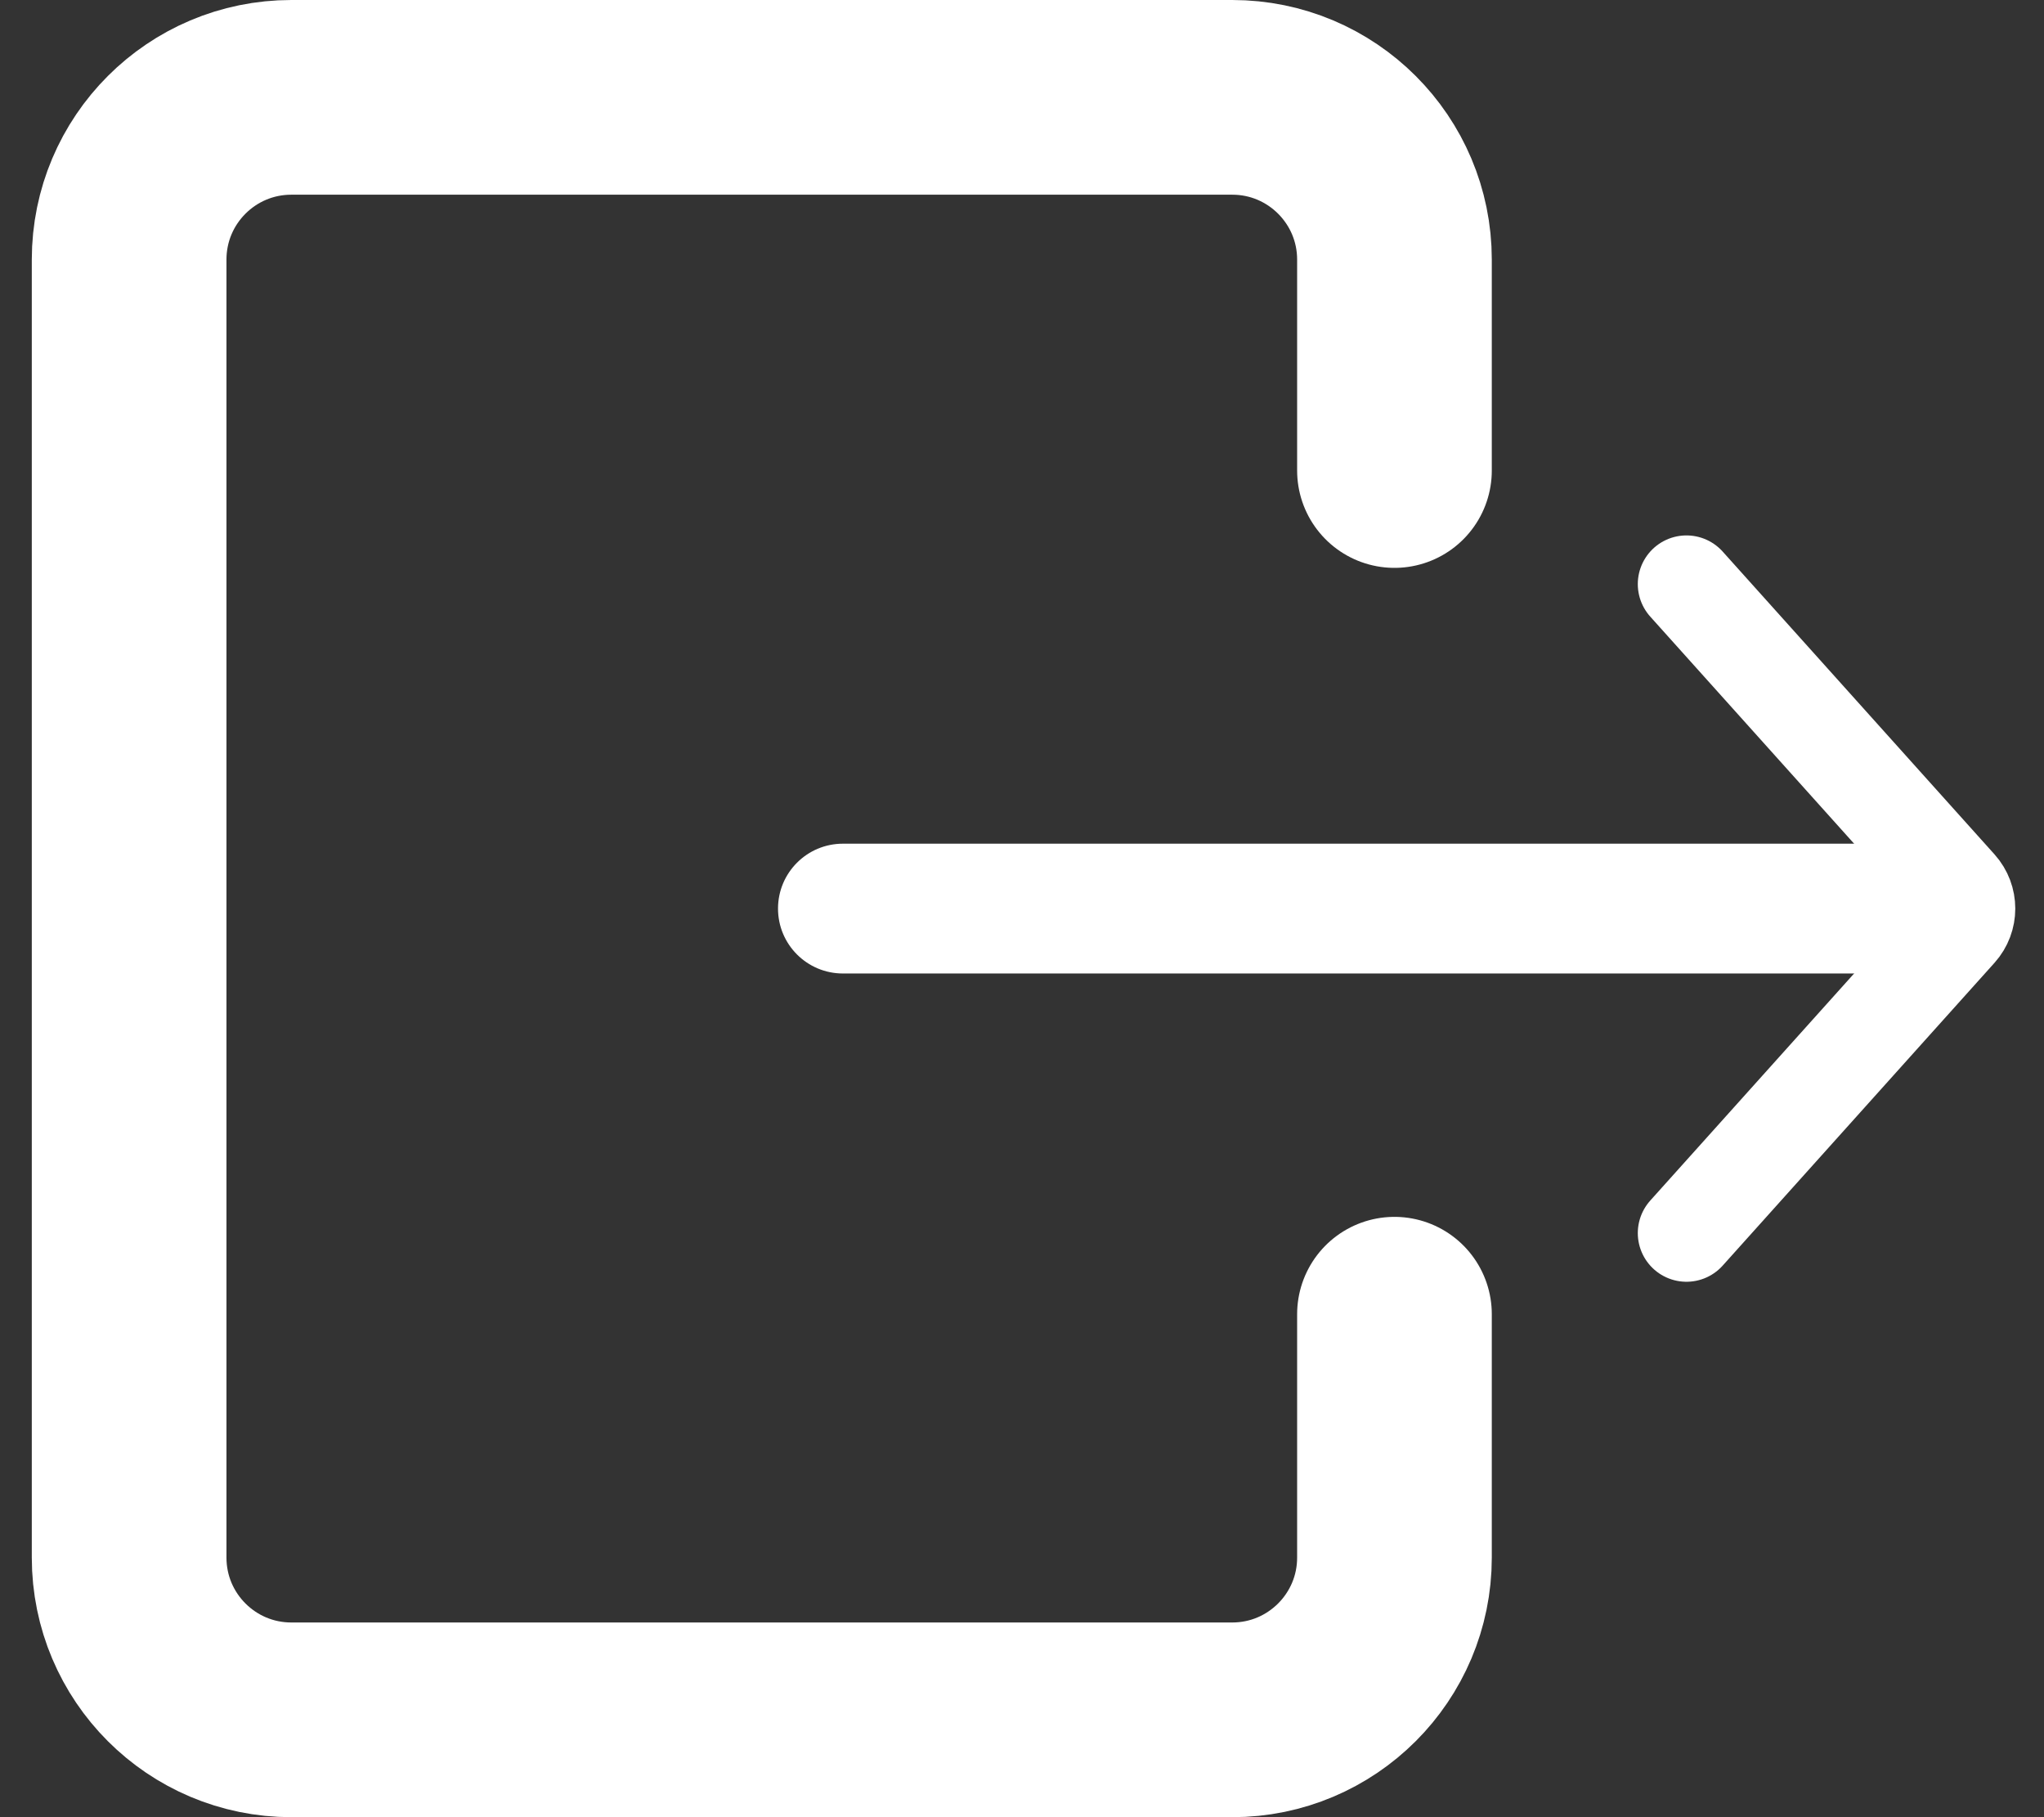 <svg width="63" height="56" viewBox="0 0 63 56" fill="none" xmlns="http://www.w3.org/2000/svg">
<rect x="0" y="0" width="63" height="56" fill="#333333" stroke="none"/>
<path d="M42.98 14.5V8C42.98 5.239 40.741 3 37.98 3H8.98C6.218 3 3.98 5.239 3.98 8V48C3.98 50.761 6.218 53 8.98 53H37.98C40.741 53 42.98 50.761 42.98 48V40.5" stroke="white" stroke-width="6" stroke-linecap="round"/>
<path d="M25.98 26C24.875 26 23.98 26.895 23.98 28C23.98 29.105 24.875 30 25.98 30V26ZM25.98 30L58.98 30V26L25.98 26V30Z" fill="white"/>
<path d="M51.98 38L60.359 28.668C60.7 28.288 60.7 27.712 60.359 27.332L51.98 18" stroke="white" stroke-width="3" stroke-linecap="round"/>
</svg>

